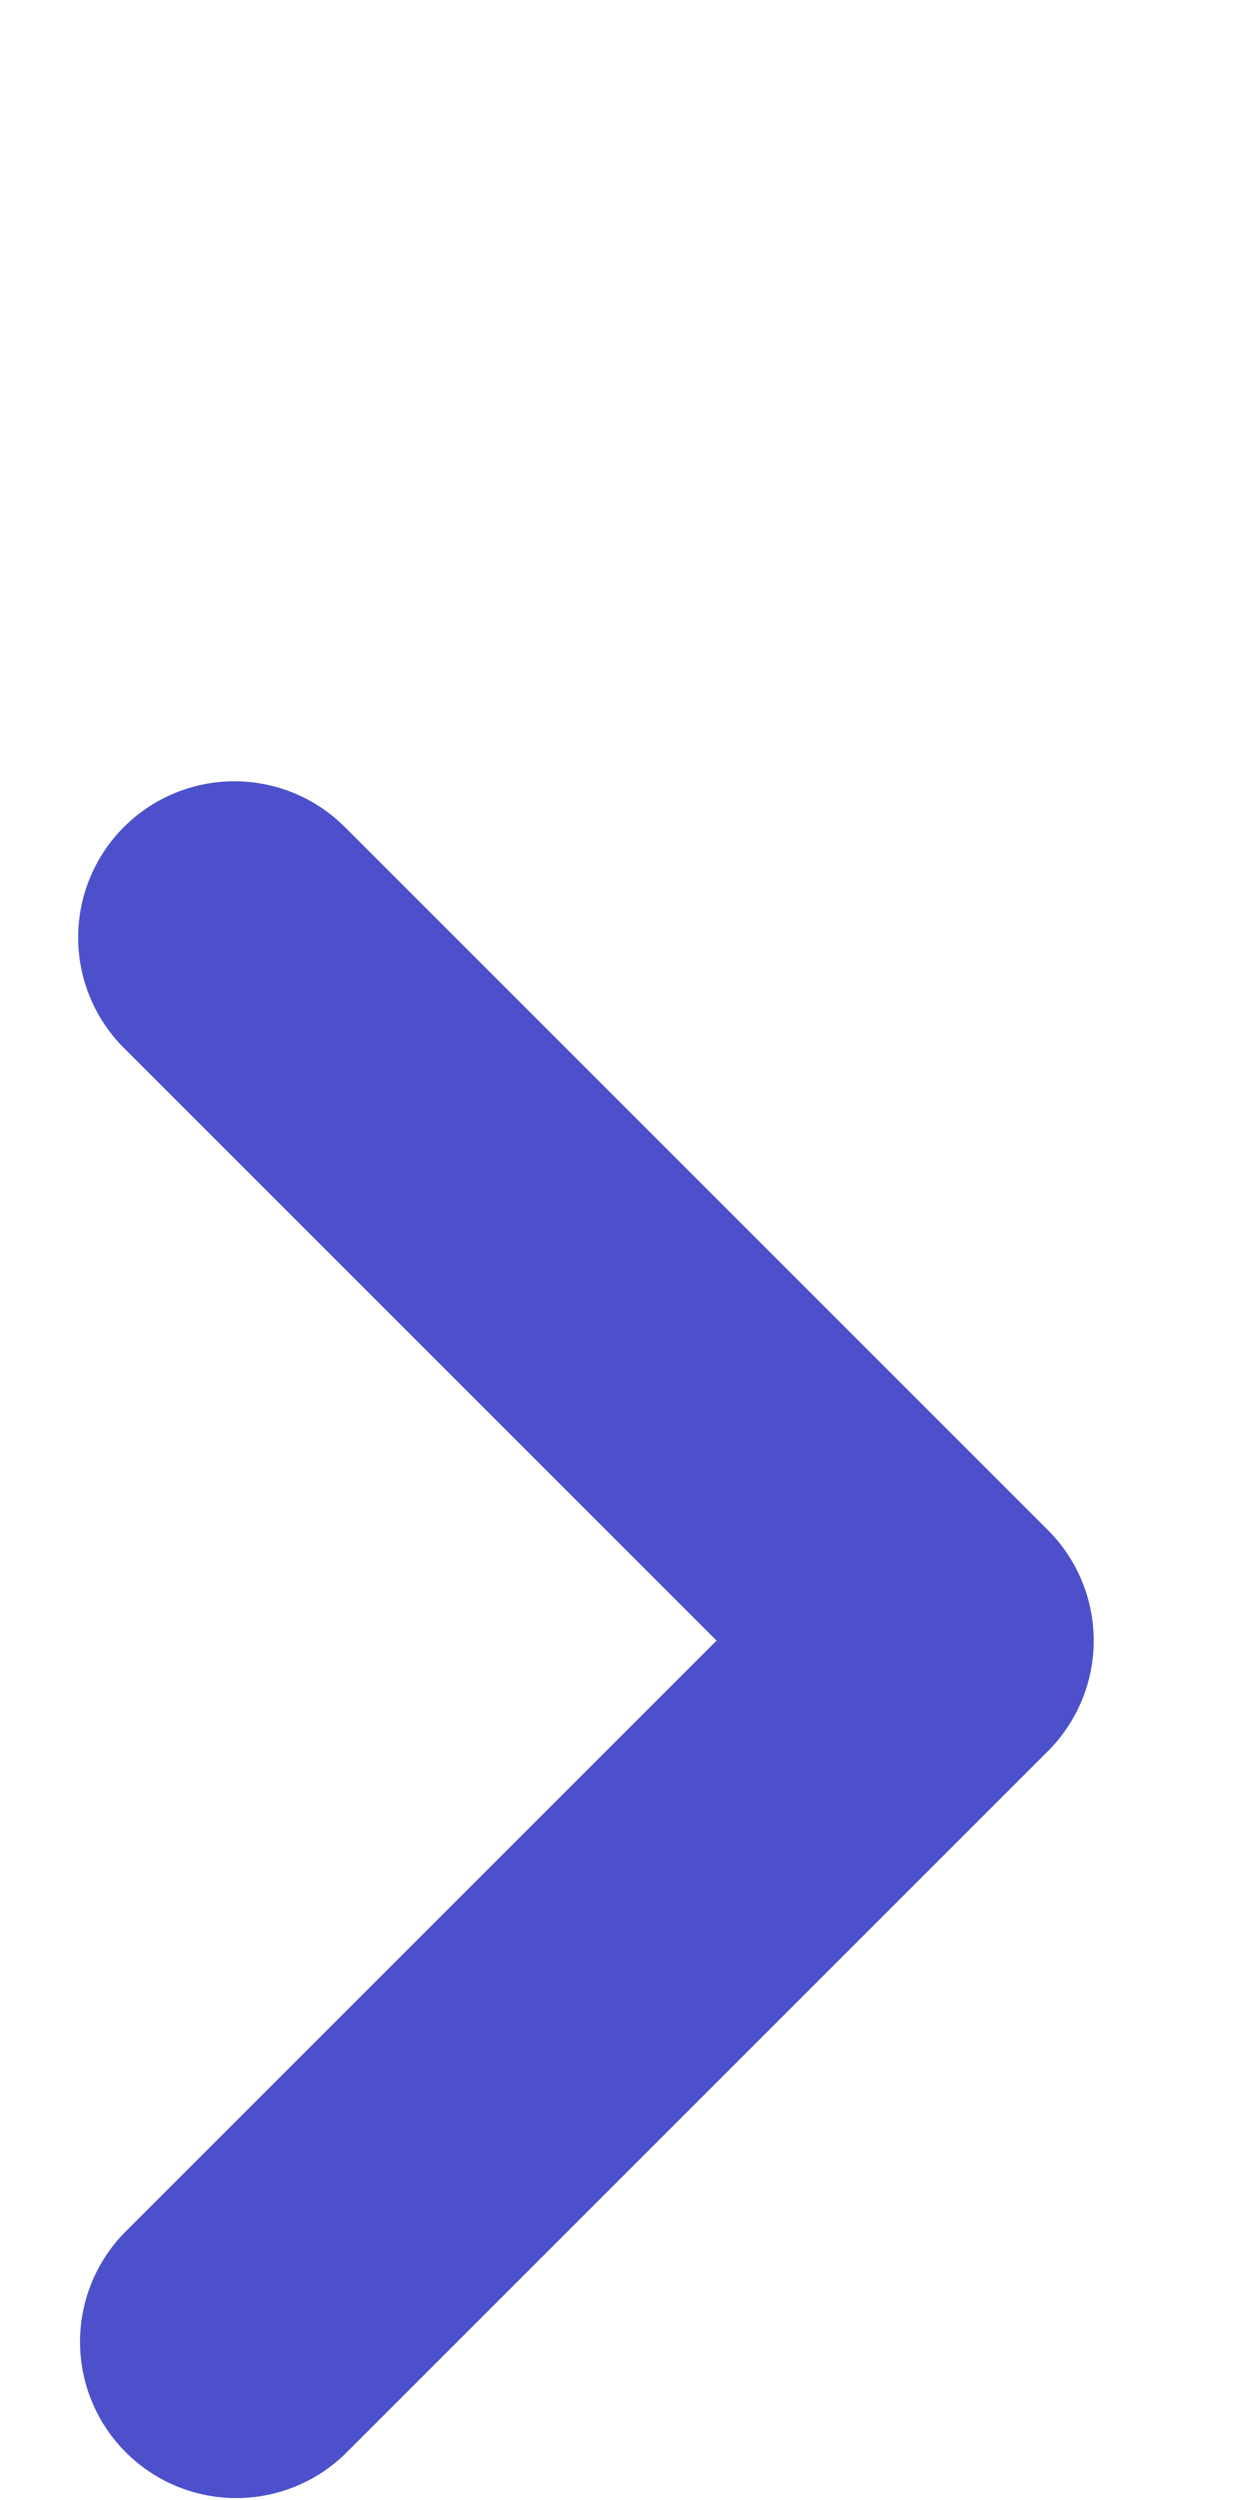 <svg width="8" height="16" fill="none" xmlns="http://www.w3.org/2000/svg"><path fill-rule="evenodd" clip-rule="evenodd" d="M.793 5.293a1 1 0 011.414 0l4.5 4.5a1 1 0 010 1.414l-4.5 4.5a1 1 0 01-1.414-1.414L4.586 10.5.793 6.707a1 1 0 010-1.414z" fill="#4C51CB"/></svg>